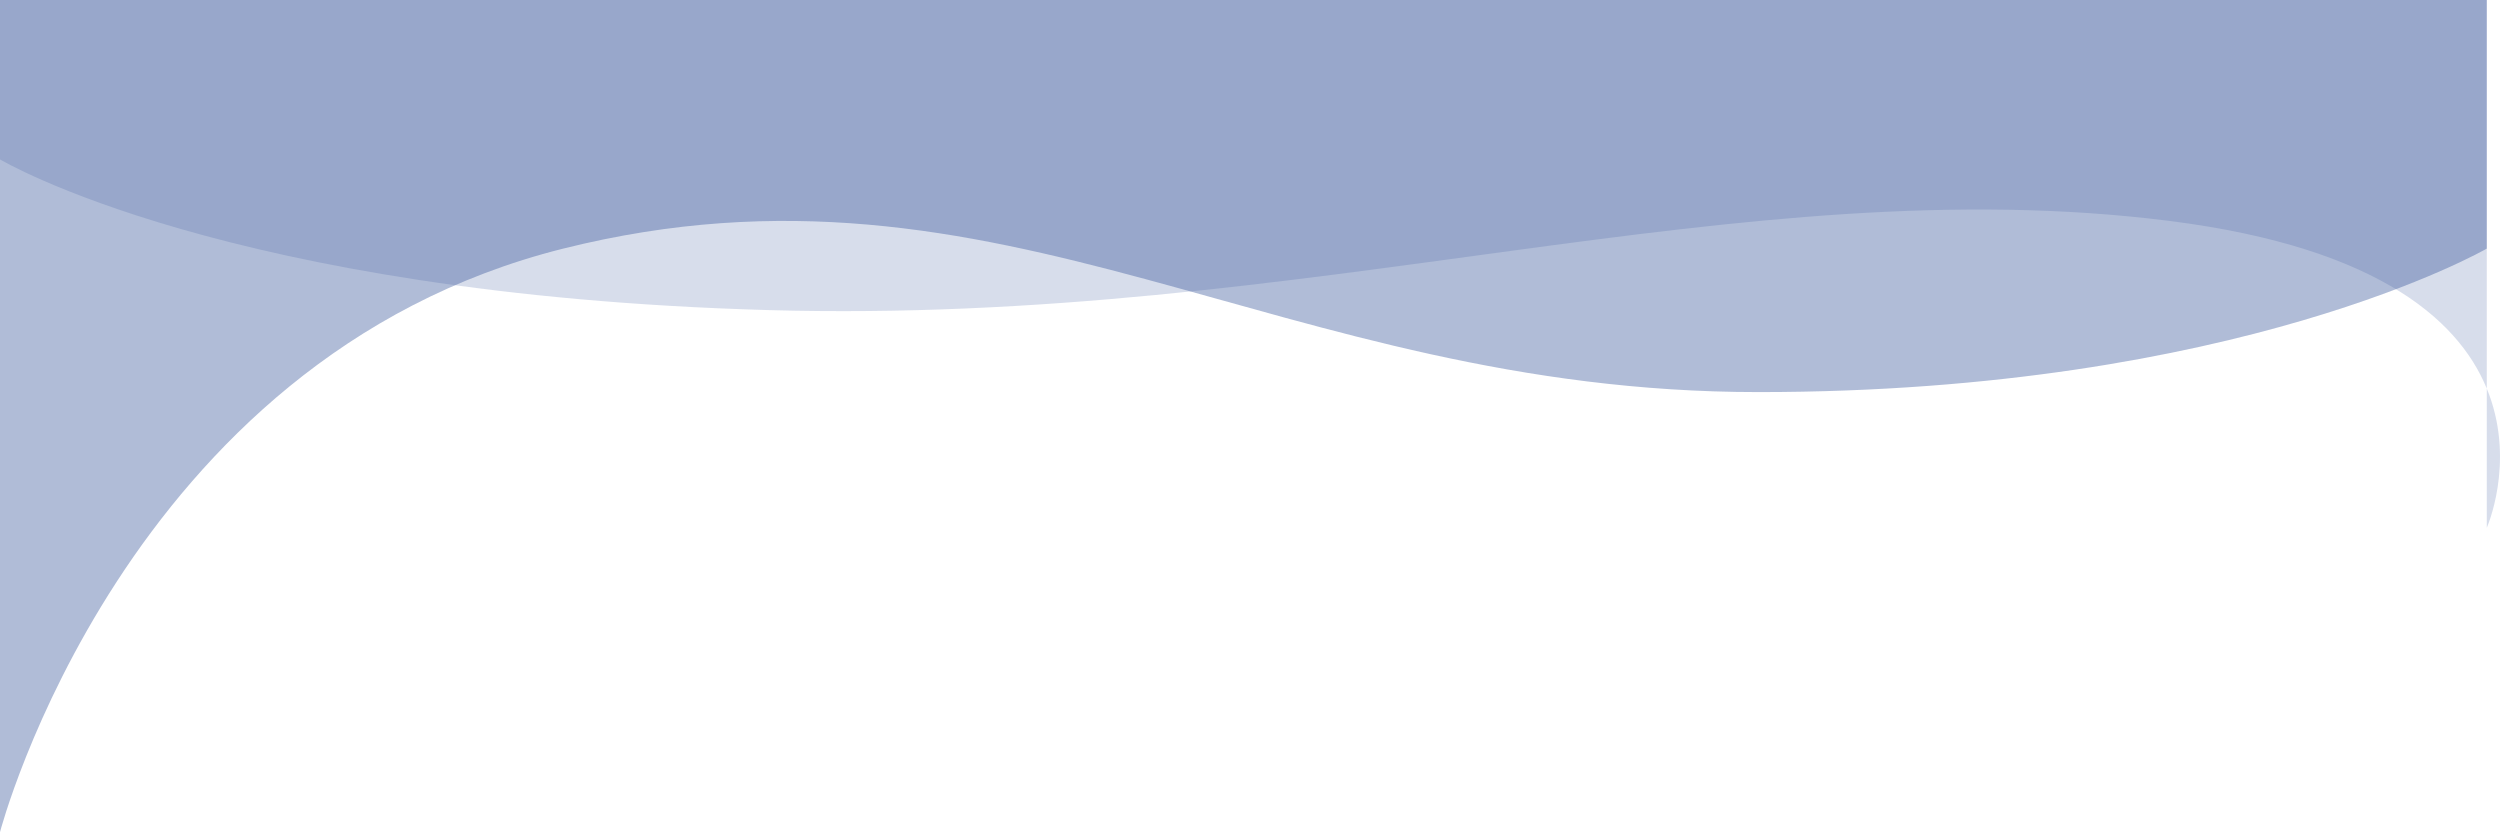 <svg xmlns="http://www.w3.org/2000/svg" width="525.781" height="175" viewBox="0 0 525.781 175">
    <g id="prefix__Group_273" data-name="Group 273" transform="translate(-843)">
        <path id="prefix__Path_159" d="M0 0h523v52.282s-52.055 30.179-153.189 30.179-158.894-53.313-251.347-30.179S0 175 0 175z" data-name="Path 159" transform="translate(843)" style="opacity:.4;fill:#3b599b"/>
        <path id="prefix__Path_160" d="M0 0h523v111s23.608-53.092-66.748-64.538S275.64 68.45 161.577 65.216 0 33.528 0 33.528z" data-name="Path 160" transform="translate(843)" style="opacity:.2;fill:#3b599b"/>
    </g>
</svg>

